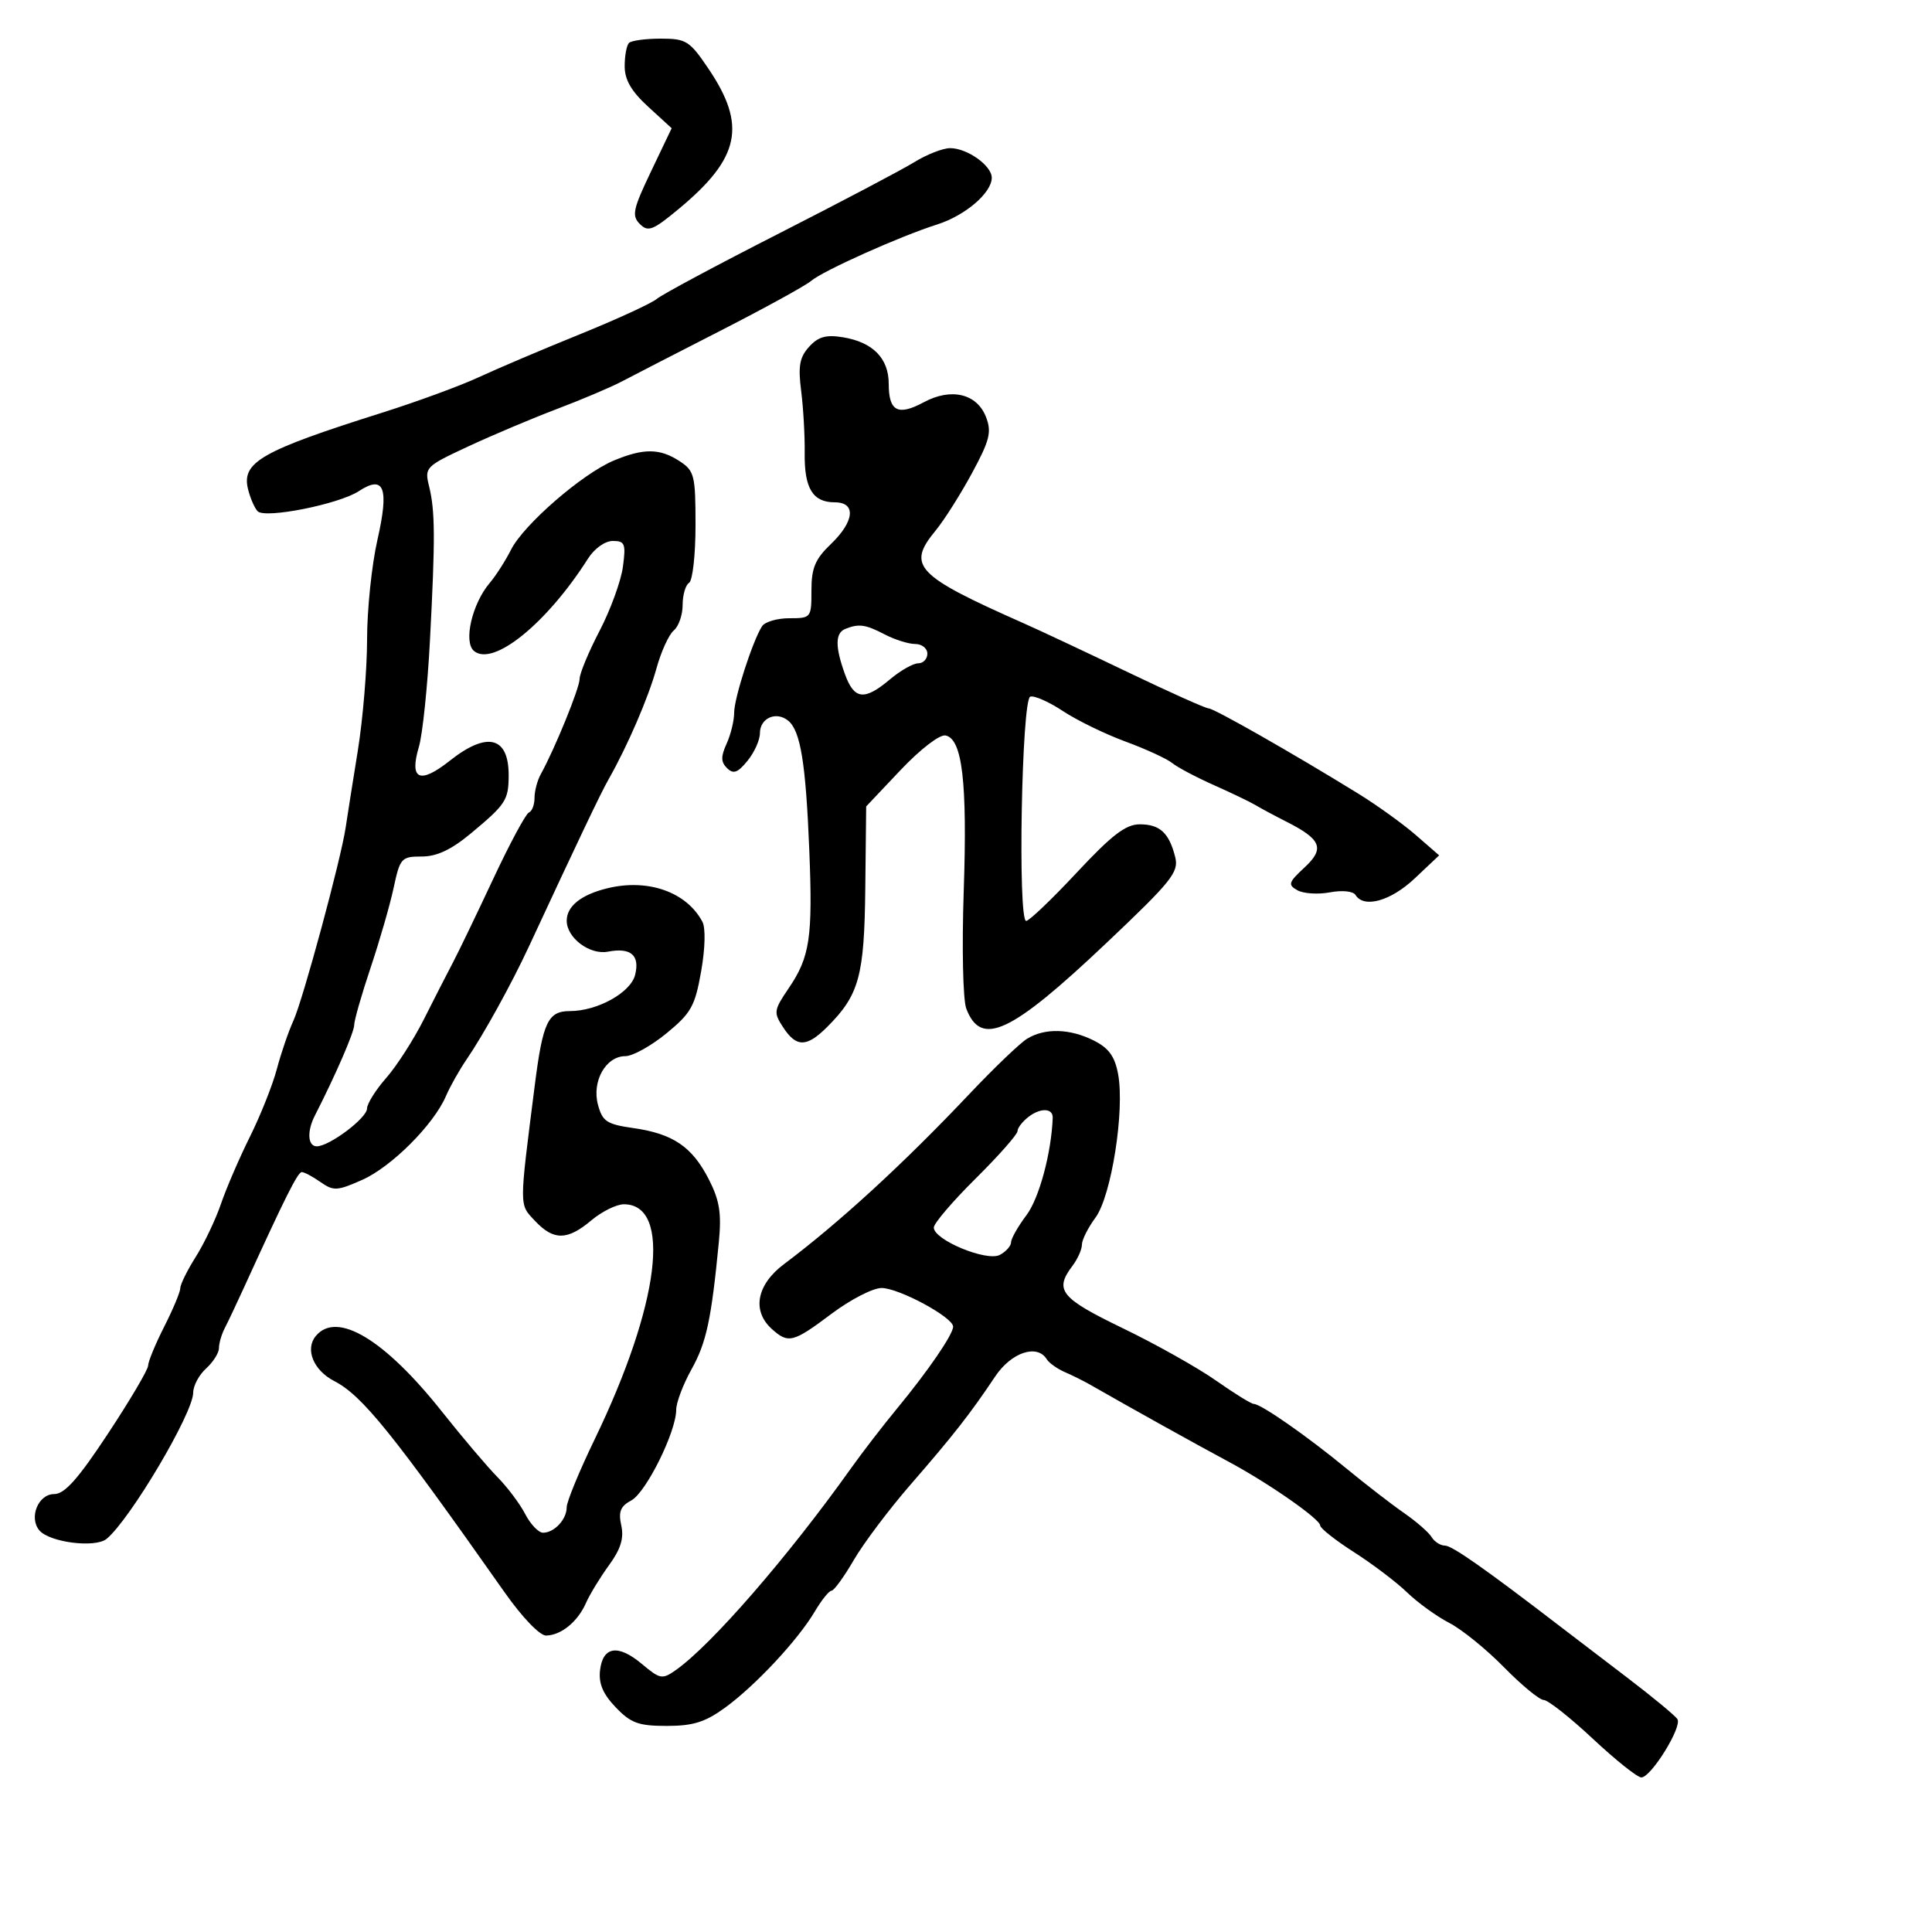 <svg xmlns="http://www.w3.org/2000/svg" width="300" height="300" viewBox="0 0 300 300" version="1.1">
	<path d="M 97.667 6.667 C 97.300 7.033, 97 8.660, 97 10.282 C 97 12.397, 98.031 14.175, 100.647 16.571 L 104.295 19.912 101.093 26.616 C 98.280 32.503, 98.069 33.497, 99.356 34.784 C 100.642 36.071, 101.387 35.778, 105.473 32.375 C 114.904 24.521, 115.960 19.487, 110.023 10.689 C 107.082 6.332, 106.556 6, 102.596 6 C 100.251 6, 98.033 6.300, 97.667 6.667 M 142 25.164 C 140.075 26.351, 130.625 31.331, 121 36.232 C 111.375 41.133, 102.825 45.711, 102 46.405 C 101.175 47.099, 95.775 49.582, 90 51.922 C 84.225 54.263, 77.178 57.256, 74.340 58.575 C 71.503 59.894, 64.753 62.372, 59.340 64.082 C 40.566 70.013, 37.482 71.772, 38.514 75.956 C 38.859 77.355, 39.533 78.901, 40.012 79.392 C 41.165 80.572, 52.622 78.294, 55.711 76.270 C 59.665 73.679, 60.448 75.734, 58.602 83.850 C 57.721 87.725, 57 94.664, 57 99.271 C 57 103.878, 56.351 111.664, 55.559 116.574 C 54.766 121.483, 53.918 126.850, 53.674 128.500 C 52.940 133.455, 47.036 155.279, 45.557 158.500 C 44.800 160.150, 43.644 163.525, 42.989 166 C 42.333 168.475, 40.454 173.200, 38.813 176.500 C 37.172 179.800, 35.147 184.493, 34.314 186.929 C 33.481 189.365, 31.719 193.068, 30.400 195.159 C 29.080 197.250, 28 199.434, 28 200.013 C 28 200.593, 26.875 203.287, 25.500 206 C 24.125 208.713, 23 211.437, 23 212.052 C 23 212.667, 20.205 217.407, 16.788 222.585 C 12.111 229.674, 10.040 232, 8.405 232 C 5.944 232, 4.453 235.636, 6.099 237.620 C 7.663 239.503, 14.801 240.410, 16.561 238.949 C 20.241 235.895, 30 219.412, 30 216.250 C 30 215.183, 30.900 213.495, 32 212.500 C 33.100 211.505, 34 210.079, 34 209.331 C 34 208.584, 34.405 207.191, 34.899 206.236 C 35.394 205.281, 36.722 202.475, 37.852 200 C 44.290 185.889, 46.237 182, 46.861 182 C 47.243 182, 48.551 182.698, 49.769 183.551 C 51.789 184.965, 52.356 184.936, 56.241 183.211 C 60.789 181.192, 67.348 174.629, 69.247 170.196 C 69.883 168.713, 71.324 166.154, 72.451 164.508 C 75.064 160.692, 79.431 152.782, 82.117 147 C 89.915 130.216, 93.266 123.184, 94.507 121 C 97.447 115.825, 100.677 108.339, 101.941 103.769 C 102.661 101.167, 103.868 98.524, 104.625 97.897 C 105.381 97.269, 106 95.487, 106 93.937 C 106 92.386, 106.450 90.840, 107 90.500 C 107.550 90.160, 108 86.135, 108 81.556 C 108 73.810, 107.828 73.117, 105.535 71.615 C 102.463 69.602, 99.947 69.578, 95.306 71.516 C 90.432 73.553, 81.327 81.450, 79.357 85.349 C 78.482 87.082, 76.998 89.400, 76.060 90.500 C 73.309 93.725, 71.924 99.692, 73.604 101.086 C 76.581 103.557, 84.902 96.815, 91.299 86.750 C 92.301 85.172, 93.945 84, 95.155 84 C 97.039 84, 97.206 84.427, 96.725 88.016 C 96.428 90.225, 94.794 94.706, 93.093 97.975 C 91.392 101.244, 90 104.598, 90 105.429 C 90 106.838, 86.135 116.316, 83.962 120.236 C 83.433 121.191, 83 122.841, 83 123.903 C 83 124.965, 82.608 125.983, 82.128 126.167 C 81.649 126.350, 79.149 131, 76.574 136.500 C 73.999 142, 71.179 147.850, 70.309 149.500 C 69.438 151.150, 67.426 155.084, 65.838 158.243 C 64.251 161.401, 61.612 165.511, 59.976 167.375 C 58.339 169.239, 56.997 171.380, 56.993 172.132 C 56.986 173.606, 51.142 178, 49.188 178 C 47.785 178, 47.638 175.680, 48.888 173.236 C 52.100 166.953, 55 160.275, 55 159.162 C 55 158.442, 56.144 154.445, 57.542 150.281 C 58.940 146.117, 60.552 140.525, 61.125 137.855 C 62.116 133.231, 62.324 133, 65.488 133 C 67.839 133, 70.081 131.942, 73.155 129.381 C 78.537 124.898, 78.966 124.242, 78.985 120.450 C 79.015 114.364, 75.661 113.516, 69.829 118.135 C 65.169 121.826, 63.526 121.078, 65.048 115.960 C 65.615 114.057, 66.385 106.650, 66.760 99.500 C 67.597 83.544, 67.574 79.350, 66.626 75.500 C 65.906 72.576, 66.059 72.420, 72.694 69.327 C 76.437 67.582, 82.650 64.960, 86.500 63.500 C 90.350 62.040, 94.850 60.133, 96.500 59.262 C 98.150 58.391, 105.103 54.814, 111.950 51.313 C 118.798 47.812, 125.098 44.350, 125.950 43.619 C 127.780 42.050, 139.794 36.669, 145.500 34.863 C 149.867 33.481, 154 29.949, 154 27.600 C 154 25.712, 150.180 22.999, 147.527 23.004 C 146.412 23.006, 143.925 23.978, 142 25.164 M 125.633 53.853 C 124.157 55.484, 123.912 56.847, 124.403 60.695 C 124.740 63.338, 124.987 67.674, 124.952 70.331 C 124.880 75.834, 126.200 78, 129.622 78 C 132.979 78, 132.696 80.959, 129 84.500 C 126.575 86.824, 126 88.200, 126 91.687 C 126 95.935, 125.948 96, 122.559 96 C 120.666 96, 118.761 96.563, 118.324 97.250 C 116.848 99.574, 114 108.408, 114 110.665 C 114 111.897, 113.472 114.064, 112.827 115.480 C 111.916 117.481, 111.931 118.327, 112.898 119.277 C 113.882 120.244, 114.546 120.006, 116.071 118.139 C 117.132 116.841, 118 114.914, 118 113.858 C 118 111.491, 120.542 110.375, 122.407 111.923 C 124.308 113.501, 125.123 118.520, 125.666 131.998 C 126.214 145.587, 125.767 148.591, 122.477 153.439 C 120.142 156.879, 120.095 157.215, 121.618 159.540 C 123.664 162.662, 125.266 162.643, 128.450 159.459 C 133.414 154.496, 134.212 151.588, 134.361 137.945 L 134.500 125.220 139.857 119.557 C 142.894 116.347, 145.906 114.028, 146.813 114.202 C 149.428 114.706, 150.219 121.439, 149.648 138.333 C 149.350 147.138, 149.525 155.250, 150.041 156.608 C 152.340 162.654, 156.941 160.501, 171.820 146.414 C 181.933 136.841, 183.071 135.420, 182.490 133.104 C 181.542 129.326, 180.109 128, 176.976 128 C 174.808 128, 172.660 129.646, 167.193 135.500 C 163.341 139.625, 159.809 143, 159.345 143 C 158.015 143.001, 158.641 108.620, 159.979 108.174 C 160.595 107.968, 162.877 108.976, 165.049 110.414 C 167.222 111.851, 171.587 113.980, 174.749 115.143 C 177.912 116.306, 181.175 117.806, 182 118.475 C 182.825 119.144, 185.750 120.693, 188.500 121.917 C 191.250 123.140, 194.175 124.547, 195 125.043 C 195.825 125.539, 197.942 126.674, 199.704 127.564 C 205.188 130.337, 205.752 131.748, 202.559 134.708 C 200.065 137.021, 199.950 137.393, 201.468 138.242 C 202.401 138.764, 204.668 138.910, 206.504 138.565 C 208.418 138.206, 210.116 138.379, 210.481 138.969 C 211.785 141.079, 215.942 139.921, 219.664 136.410 L 223.471 132.820 219.839 129.660 C 217.841 127.922, 213.798 125.015, 210.853 123.199 C 200.832 117.020, 188.507 110, 187.678 110 C 187.224 110, 181.598 107.479, 175.176 104.398 C 168.754 101.317, 161.475 97.899, 159 96.803 C 142.182 89.355, 140.762 87.863, 145.280 82.388 C 146.590 80.800, 149.125 76.800, 150.912 73.500 C 153.680 68.390, 154.007 67.096, 153.116 64.778 C 151.712 61.121, 147.706 60.165, 143.434 62.465 C 139.423 64.625, 138 63.874, 138 59.596 C 138 55.630, 135.523 53.121, 130.862 52.365 C 128.265 51.944, 127.048 52.290, 125.633 53.853 M 131.250 97.662 C 129.679 98.296, 129.664 100.430, 131.201 104.679 C 132.637 108.652, 134.216 108.837, 138.182 105.500 C 139.816 104.125, 141.794 103, 142.577 103 C 143.360 103, 144 102.325, 144 101.500 C 144 100.675, 143.151 100, 142.114 100 C 141.077 100, 138.940 99.328, 137.364 98.506 C 134.389 96.955, 133.357 96.812, 131.250 97.662 M 94.256 137.944 C 90.221 138.940, 88 140.723, 88 142.967 C 88 145.632, 91.572 148.315, 94.400 147.774 C 97.955 147.095, 99.387 148.321, 98.618 151.387 C 97.928 154.134, 92.763 157, 88.500 157 C 85.092 157, 84.291 158.687, 83.043 168.500 C 80.595 187.753, 80.594 186.939, 83.073 189.577 C 85.963 192.654, 88.091 192.635, 91.818 189.500 C 93.452 188.125, 95.726 187, 96.871 187 C 104.378 187, 102.443 202.578, 92.337 223.500 C 89.946 228.450, 87.992 233.197, 87.995 234.050 C 88.001 235.925, 86.074 238, 84.326 238 C 83.625 238, 82.378 236.698, 81.555 235.106 C 80.732 233.514, 78.790 230.927, 77.240 229.356 C 75.690 227.785, 71.812 223.211, 68.622 219.192 C 59.700 207.950, 52.306 203.517, 49.040 207.452 C 47.332 209.510, 48.666 212.776, 51.896 214.446 C 56.255 216.700, 60.923 222.489, 78.350 247.250 C 81.096 251.151, 83.818 253.987, 84.801 253.968 C 87.129 253.925, 89.710 251.818, 90.986 248.919 C 91.572 247.588, 93.181 244.947, 94.561 243.050 C 96.390 240.535, 96.908 238.858, 96.471 236.869 C 96.002 234.734, 96.342 233.887, 98.028 232.985 C 100.321 231.758, 105 222.314, 105 218.914 C 105 217.798, 106.074 214.962, 107.386 212.611 C 109.688 208.488, 110.459 204.896, 111.621 192.872 C 112.055 188.387, 111.740 186.410, 110.070 183.137 C 107.485 178.071, 104.523 176.052, 98.384 175.174 C 94.207 174.576, 93.548 174.142, 92.849 171.529 C 91.878 167.895, 94.079 164, 97.105 164 C 98.237 164, 101.107 162.408, 103.482 160.462 C 107.316 157.319, 107.920 156.242, 108.871 150.842 C 109.503 147.253, 109.582 144.088, 109.064 143.119 C 106.580 138.478, 100.583 136.383, 94.256 137.944 M 159.500 161.285 C 158.400 161.953, 154.350 165.831, 150.500 169.903 C 140.253 180.739, 130.335 189.840, 121.730 196.301 C 117.496 199.480, 116.728 203.539, 119.829 206.345 C 122.408 208.680, 123.141 208.495, 129.123 204 C 132.051 201.800, 135.544 200, 136.885 200 C 139.573 200, 148 204.547, 148 205.998 C 148 207.208, 144.136 212.850, 139.273 218.740 C 137.112 221.358, 133.902 225.525, 132.140 228 C 122.349 241.753, 110.407 255.500, 104.902 259.356 C 102.835 260.804, 102.478 260.738, 99.708 258.408 C 95.984 255.274, 93.602 255.626, 93.173 259.373 C 92.938 261.419, 93.629 263.047, 95.610 265.114 C 97.958 267.566, 99.151 268, 103.537 268 C 107.629 268, 109.509 267.410, 112.600 265.158 C 117.316 261.721, 123.914 254.647, 126.521 250.233 C 127.572 248.455, 128.741 247, 129.121 247 C 129.500 247, 131.052 244.863, 132.570 242.250 C 134.088 239.637, 138.069 234.350, 141.415 230.500 C 148.036 222.883, 150.684 219.499, 154.522 213.750 C 157.032 209.990, 161.044 208.645, 162.538 211.062 C 162.899 211.646, 164.163 212.545, 165.347 213.059 C 166.531 213.574, 168.287 214.446, 169.250 214.998 C 175.751 218.721, 185.572 224.185, 190.830 227.003 C 196.969 230.293, 205 235.891, 205 236.880 C 205 237.311, 207.363 239.174, 210.250 241.020 C 213.137 242.866, 216.850 245.681, 218.500 247.276 C 220.150 248.871, 223.090 250.996, 225.032 251.998 C 226.975 252.999, 230.800 256.098, 233.532 258.884 C 236.265 261.669, 239.046 263.960, 239.713 263.974 C 240.381 263.988, 243.813 266.700, 247.341 270 C 250.869 273.300, 254.254 276, 254.865 276 C 256.370 276, 261.224 268.171, 260.472 266.955 C 260.142 266.421, 256.638 263.521, 252.686 260.510 C 248.734 257.500, 244.171 254.016, 242.546 252.768 C 230.637 243.623, 225.481 240, 224.377 240 C 223.674 240, 222.740 239.404, 222.300 238.676 C 221.860 237.948, 219.925 236.260, 218 234.926 C 216.075 233.592, 212.025 230.462, 209 227.971 C 202.944 222.985, 195.788 218, 194.686 218 C 194.297 218, 191.661 216.370, 188.826 214.378 C 185.992 212.386, 179.472 208.724, 174.336 206.242 C 164.667 201.567, 163.675 200.336, 166.532 196.559 C 167.339 195.491, 168 194.011, 168 193.268 C 168 192.526, 168.948 190.637, 170.106 189.070 C 172.574 185.732, 174.672 172.395, 173.615 166.762 C 173.101 164.020, 172.154 162.725, 169.812 161.556 C 166.112 159.710, 162.260 159.609, 159.500 161.285 M 159.750 173.394 C 158.787 174.124, 158 175.134, 158 175.639 C 158 176.144, 155.075 179.457, 151.500 183 C 147.925 186.543, 145 189.968, 145 190.610 C 145 192.533, 153.218 195.940, 155.250 194.860 C 156.213 194.348, 157 193.465, 157 192.898 C 157 192.331, 158.077 190.434, 159.394 188.683 C 161.361 186.068, 163.256 179.037, 163.465 173.583 C 163.523 172.075, 161.618 171.978, 159.750 173.394" stroke="none" fill="black" fill-rule="evenodd"/>
</svg>